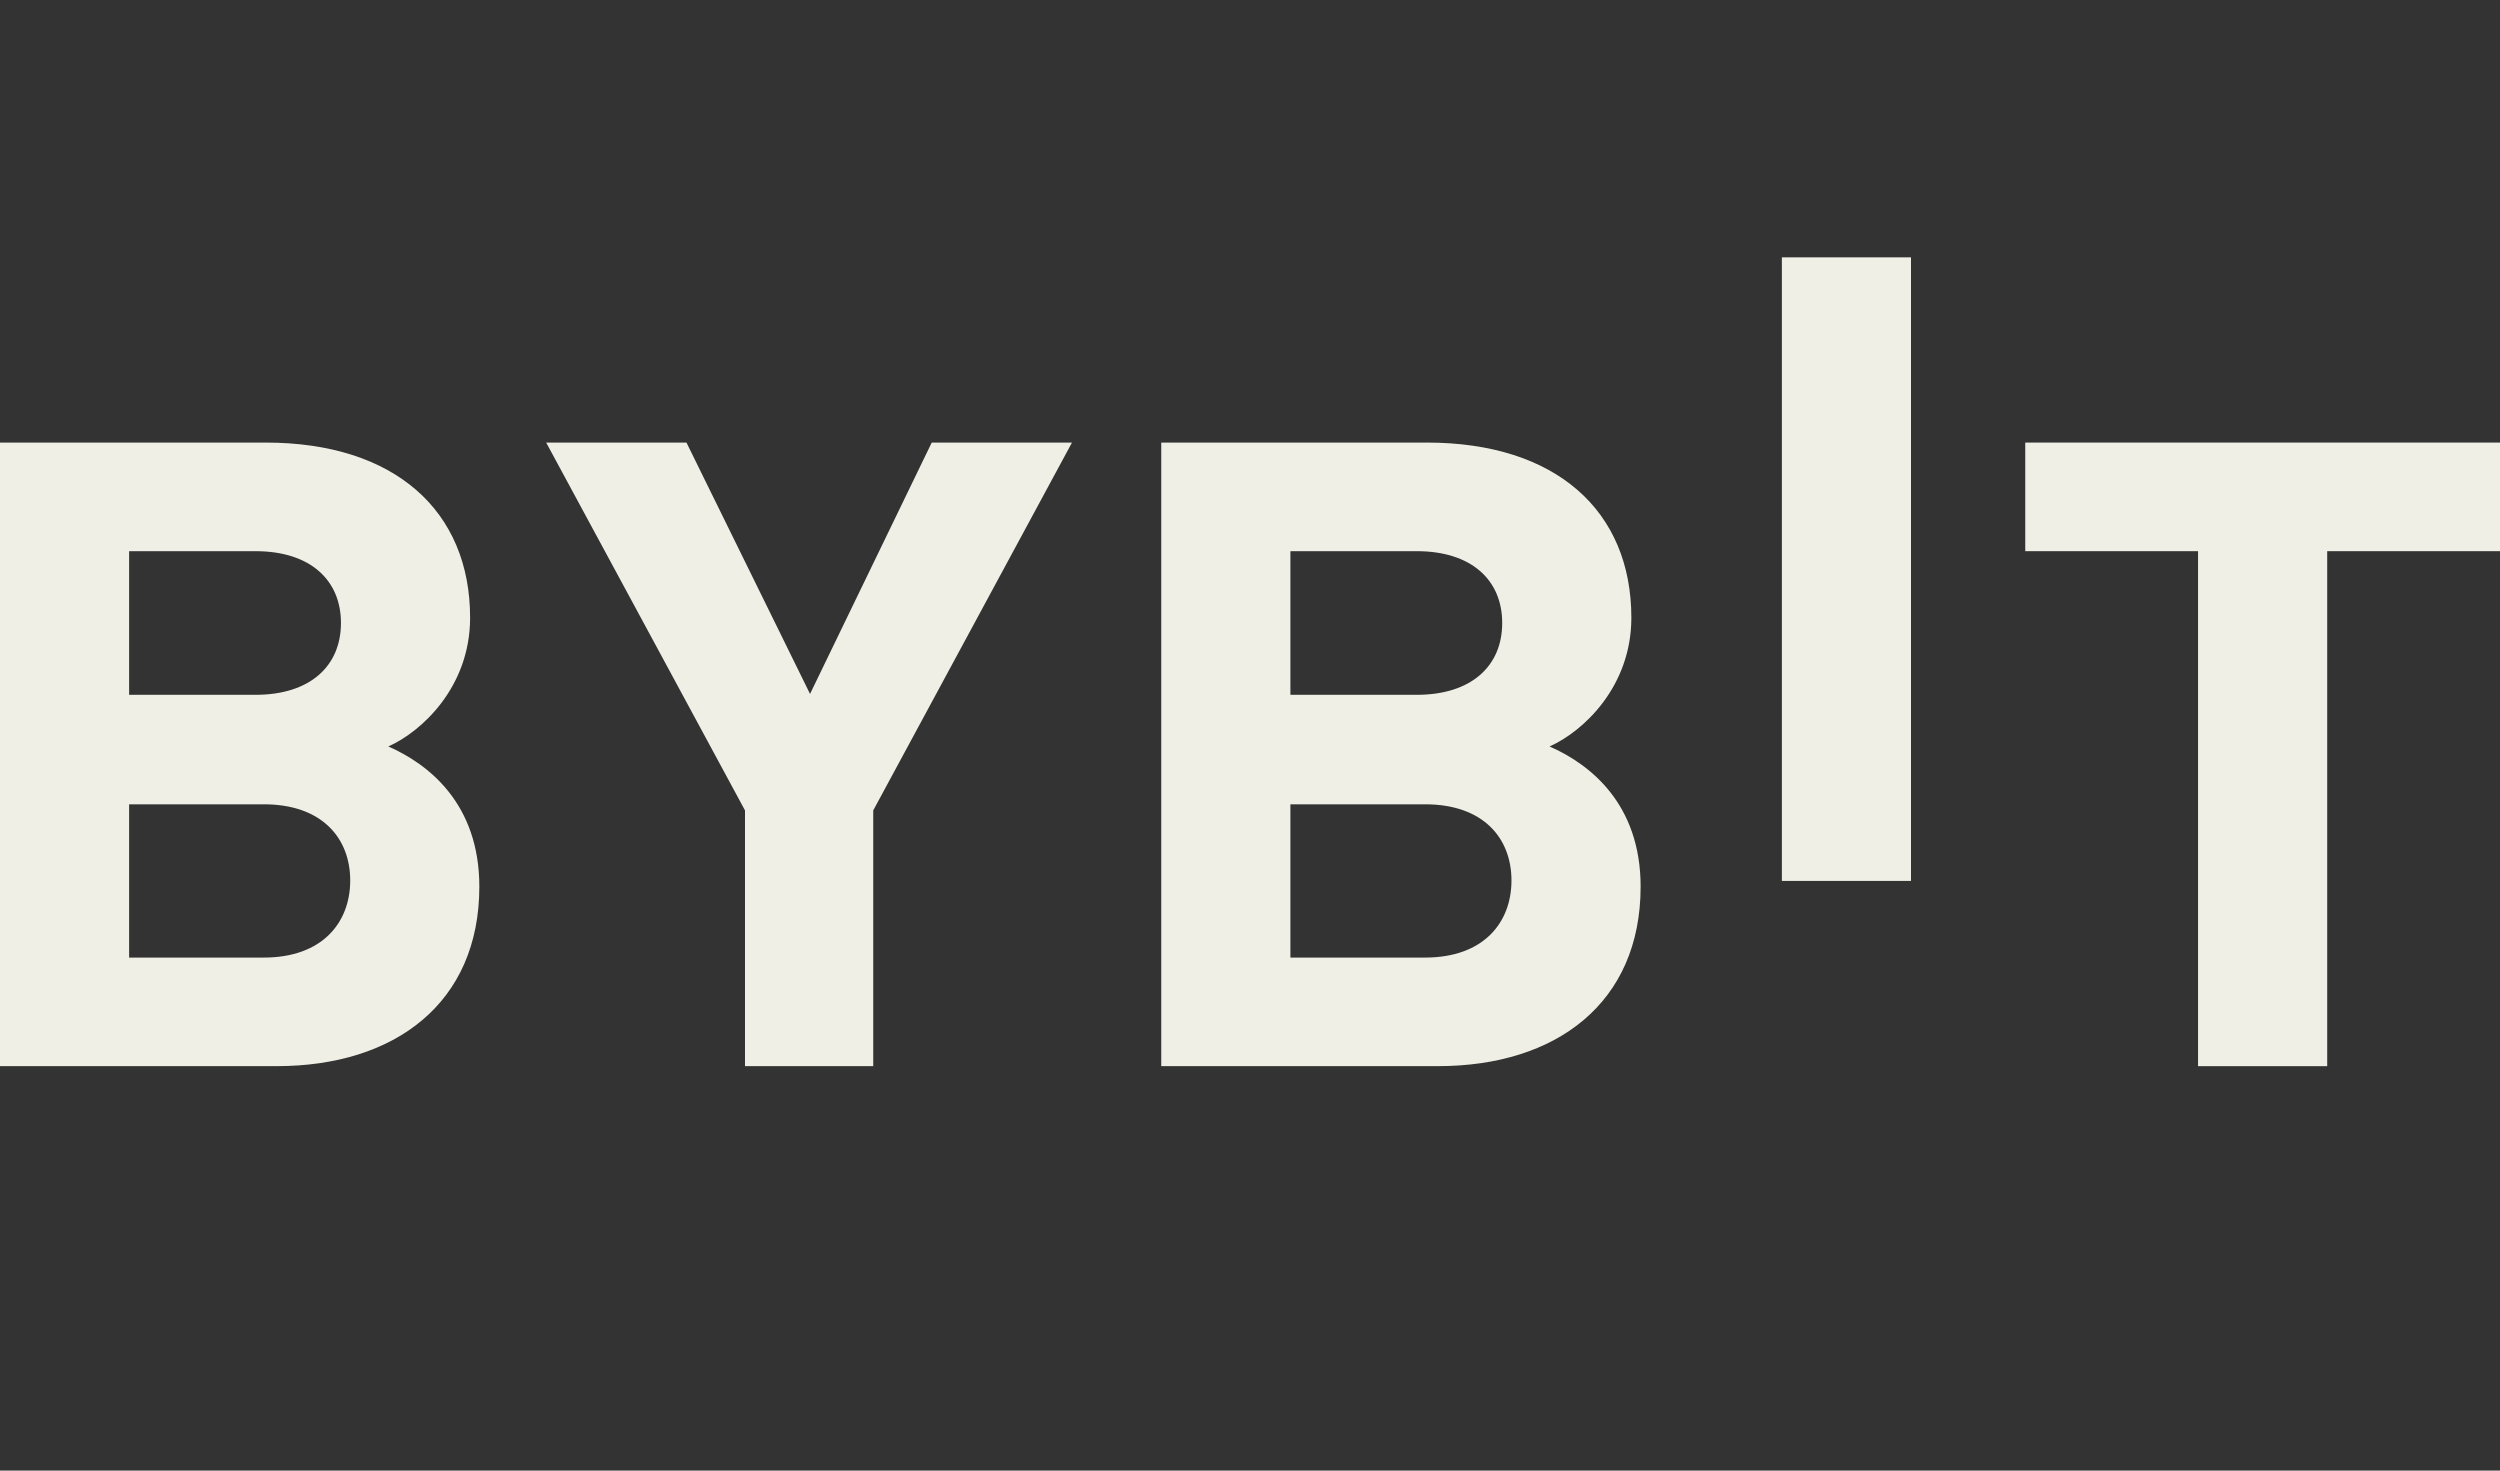 <svg width="68" height="40" viewBox="0 0 68 40" fill="none" xmlns="http://www.w3.org/2000/svg">
<rect x="0" y="0" width="68" height="40" fill="#333333" stroke="none"/>
<g>
<path d="M48.467 23.961V7H51.979V23.961H48.467Z" fill="#EFEFE5"/>
<path d="M7.53 28.999H0V12.038H7.227C10.74 12.038 12.787 13.896 12.787 16.802C12.787 18.684 11.472 19.899 10.562 20.304C11.648 20.78 13.038 21.852 13.038 24.116C13.038 27.284 10.74 28.999 7.53 28.999ZM6.949 14.992H3.512V18.899H6.949C8.44 18.899 9.274 18.113 9.274 16.945C9.274 15.779 8.44 14.992 6.949 14.992ZM7.176 21.877H3.512V26.046H7.176C8.769 26.046 9.526 25.093 9.526 23.949C9.526 22.806 8.767 21.877 7.176 21.877Z" fill="#EFEFE5"/>
<path d="M23.752 22.043V28.999H20.264V22.043L14.856 12.038H18.672L22.033 18.875L25.343 12.038H29.158L23.752 22.043Z" fill="#EFEFE5"/>
<path d="M39.116 28.999H31.586V12.038H38.814C42.326 12.038 44.373 13.896 44.373 16.802C44.373 18.684 43.058 19.899 42.148 20.304C43.234 20.78 44.625 21.852 44.625 24.116C44.625 27.284 42.326 28.999 39.116 28.999ZM38.535 14.992H35.099V18.899H38.535C40.026 18.899 40.86 18.113 40.86 16.945C40.86 15.779 40.026 14.992 38.535 14.992ZM38.763 21.877H35.099V26.046H38.763C40.355 26.046 41.112 25.093 41.112 23.949C41.112 22.806 40.355 21.877 38.763 21.877Z" fill="#EFEFE5"/>
<path d="M63.3 14.992V29H59.787V14.992H55.087V12.038H68V14.992H63.3Z" fill="#EFEFE5"/>
</g>
</svg>
